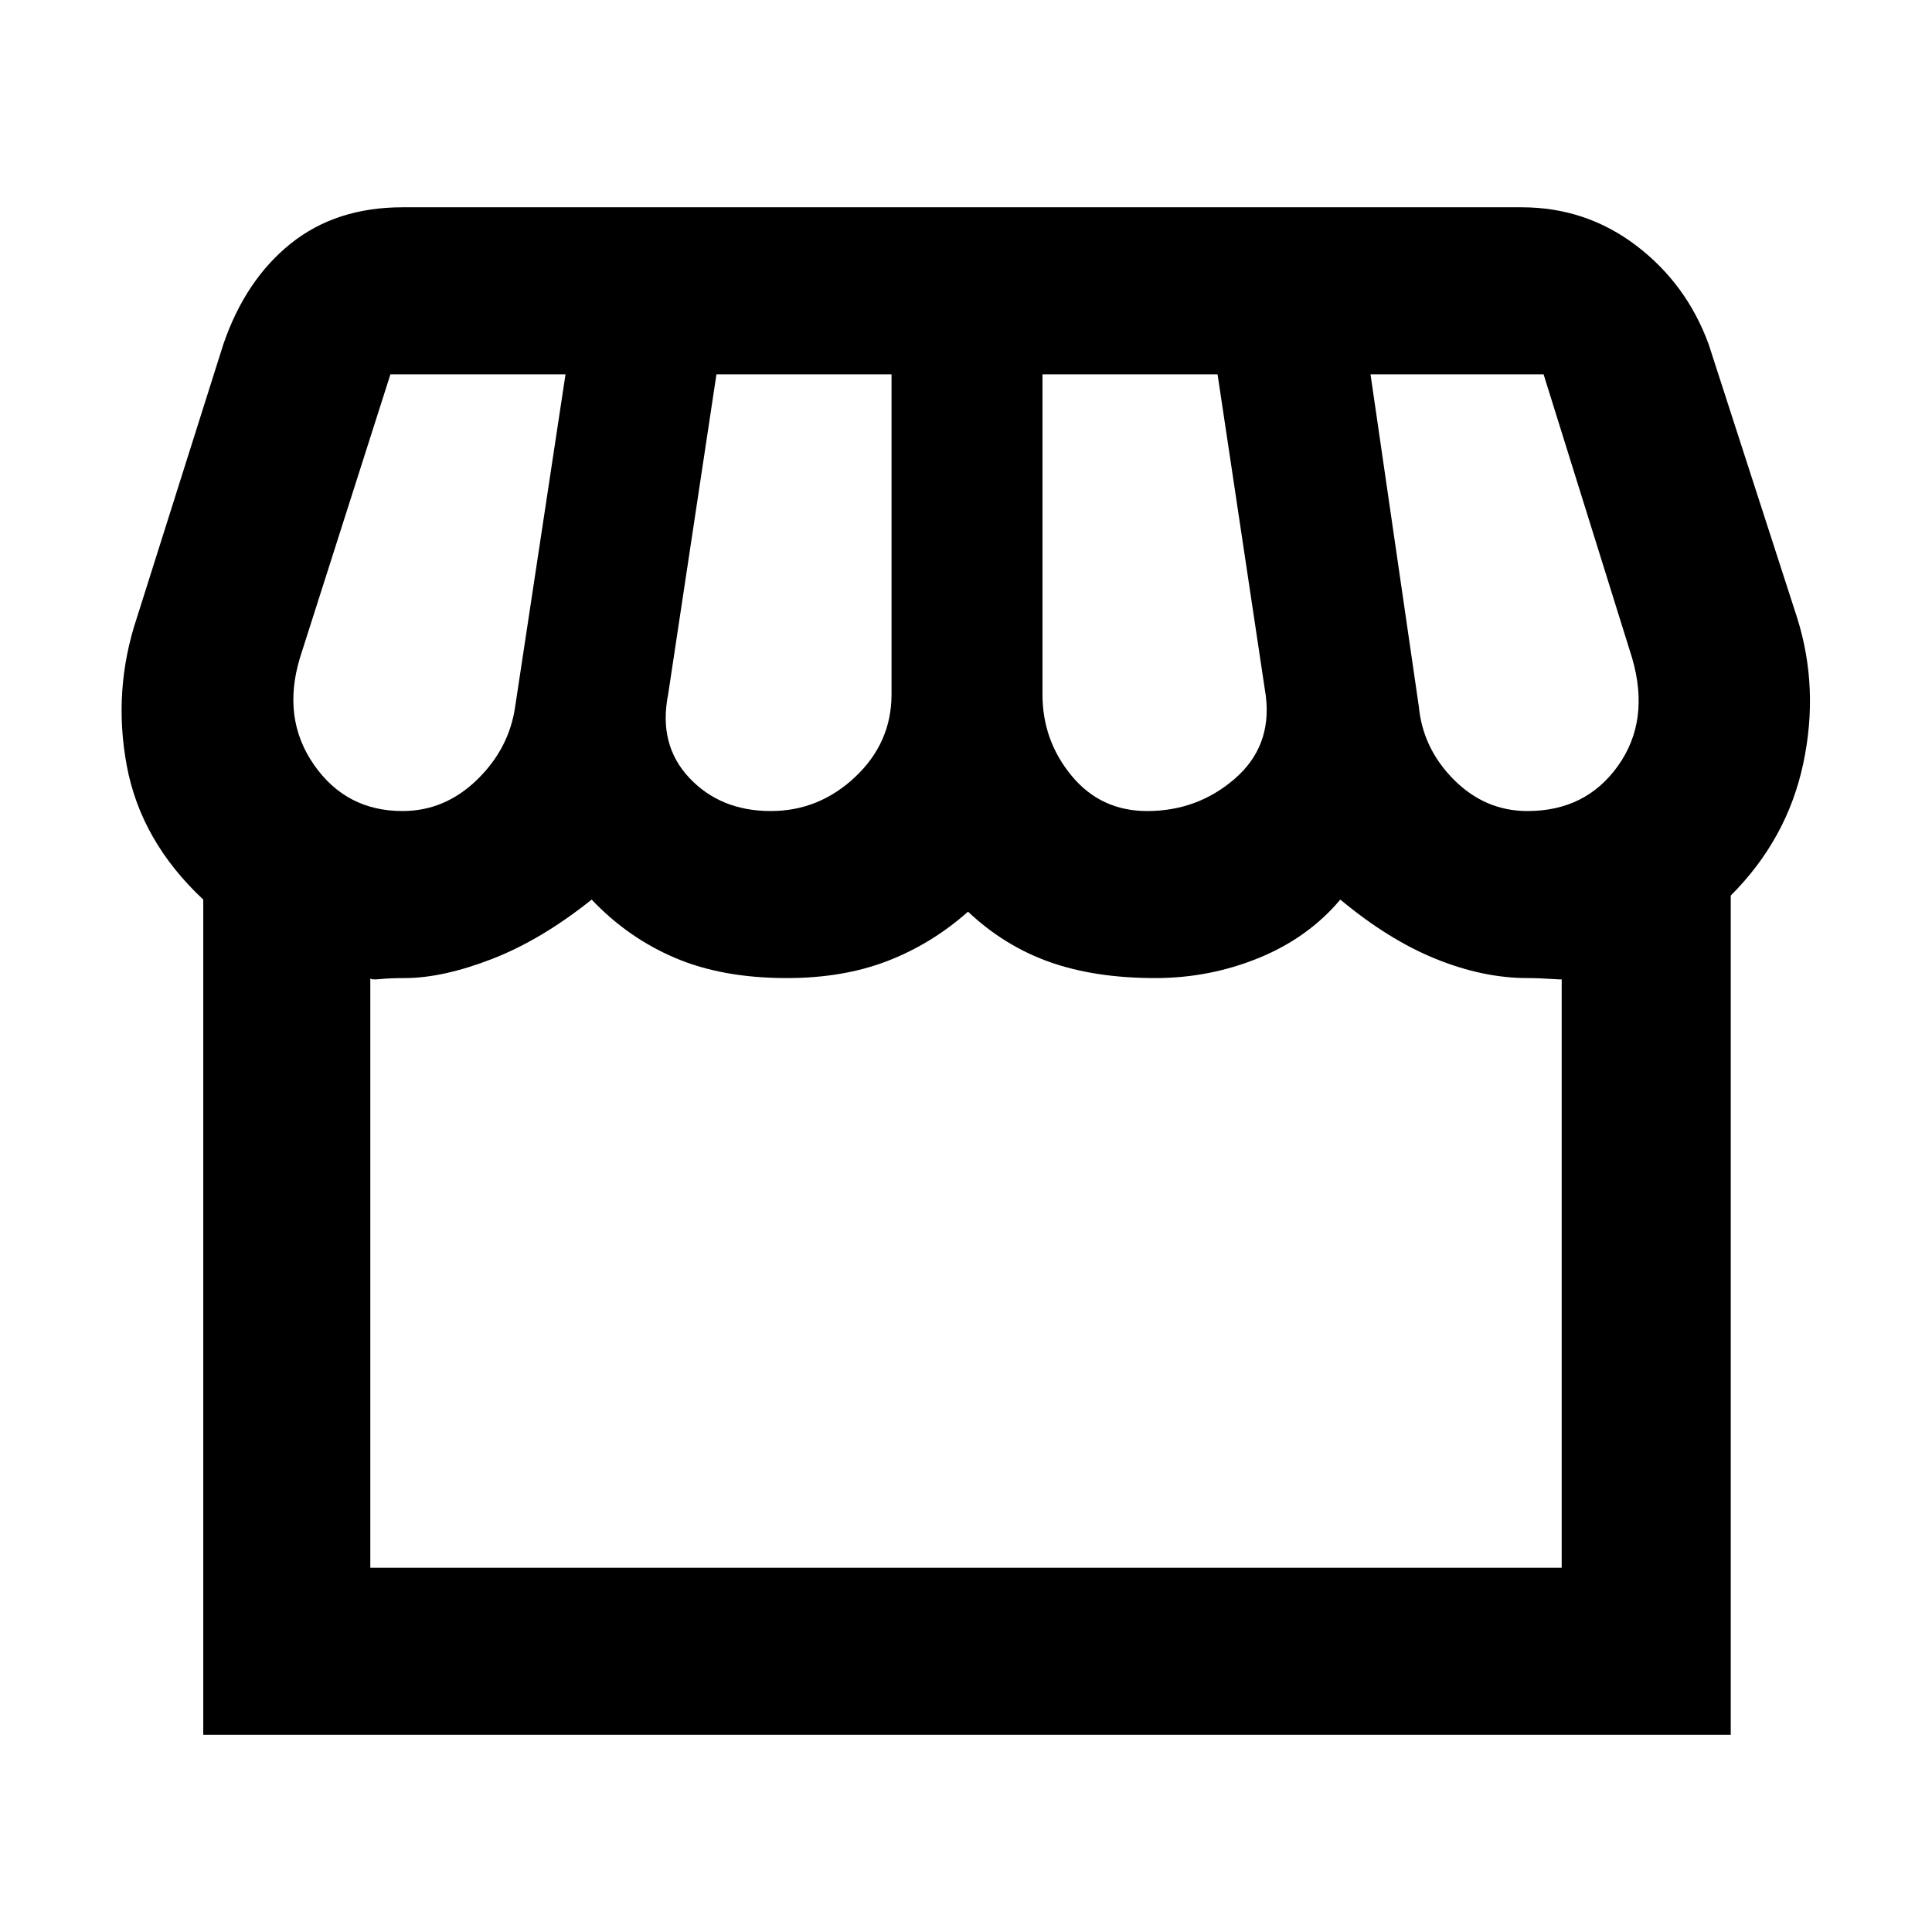 <svg xmlns="http://www.w3.org/2000/svg" height="48" width="48"><path d="M5.05 43.1V22.35Q3.5 20.9 3.15 19.025Q2.8 17.15 3.4 15.35L5.55 8.55Q6.1 6.95 7.225 6.05Q8.35 5.15 10 5.15H37.8Q39.4 5.15 40.65 6.1Q41.9 7.05 42.45 8.55L44.65 15.35Q45.2 17.1 44.8 18.975Q44.4 20.85 43 22.25V43.1ZM28.5 20.15Q29.75 20.15 30.675 19.35Q31.6 18.55 31.45 17.3L30.25 9.3H25.9V17.25Q25.9 18.4 26.625 19.275Q27.35 20.15 28.5 20.15ZM19.15 20.15Q20.35 20.15 21.25 19.3Q22.15 18.45 22.15 17.25V9.3H17.8L16.6 17.25Q16.35 18.5 17.125 19.325Q17.9 20.15 19.15 20.15ZM10 20.15Q11.05 20.15 11.85 19.375Q12.65 18.6 12.8 17.55L14.05 9.3H9.7Q9.7 9.3 9.7 9.3Q9.7 9.3 9.7 9.3L7.45 16.35Q7 17.85 7.8 19Q8.6 20.15 10 20.15ZM37.95 20.15Q39.4 20.15 40.2 19.025Q41 17.9 40.55 16.35L38.35 9.3Q38.35 9.3 38.35 9.3Q38.35 9.3 38.35 9.3H34.05L35.25 17.55Q35.35 18.6 36.125 19.375Q36.9 20.15 37.95 20.15ZM9.2 38.95H38.8V24.3Q38.95 24.35 38.6 24.325Q38.25 24.3 37.95 24.3Q36.85 24.3 35.675 23.825Q34.5 23.35 33.3 22.35Q32.5 23.3 31.275 23.8Q30.05 24.3 28.7 24.3Q27.2 24.3 26.075 23.9Q24.95 23.5 24.05 22.65Q23.15 23.45 22.05 23.875Q20.95 24.3 19.55 24.3Q17.95 24.3 16.775 23.8Q15.6 23.3 14.7 22.35Q13.45 23.35 12.225 23.825Q11 24.3 10.05 24.3Q9.7 24.3 9.45 24.325Q9.2 24.35 9.2 24.3ZM9.2 38.95Q9.2 38.95 9.45 38.95Q9.7 38.95 10 38.95Q11 38.95 12.225 38.95Q13.45 38.95 14.7 38.95Q15.6 38.95 16.775 38.95Q17.95 38.95 19.55 38.95Q20.95 38.95 22.05 38.95Q23.15 38.95 24.05 38.95Q24.95 38.95 26.075 38.95Q27.2 38.95 28.7 38.95Q30.05 38.95 31.275 38.95Q32.5 38.95 33.35 38.95Q34.5 38.95 35.675 38.95Q36.85 38.95 37.95 38.95Q38.25 38.95 38.6 38.95Q38.95 38.95 38.8 38.95Z"/></svg>